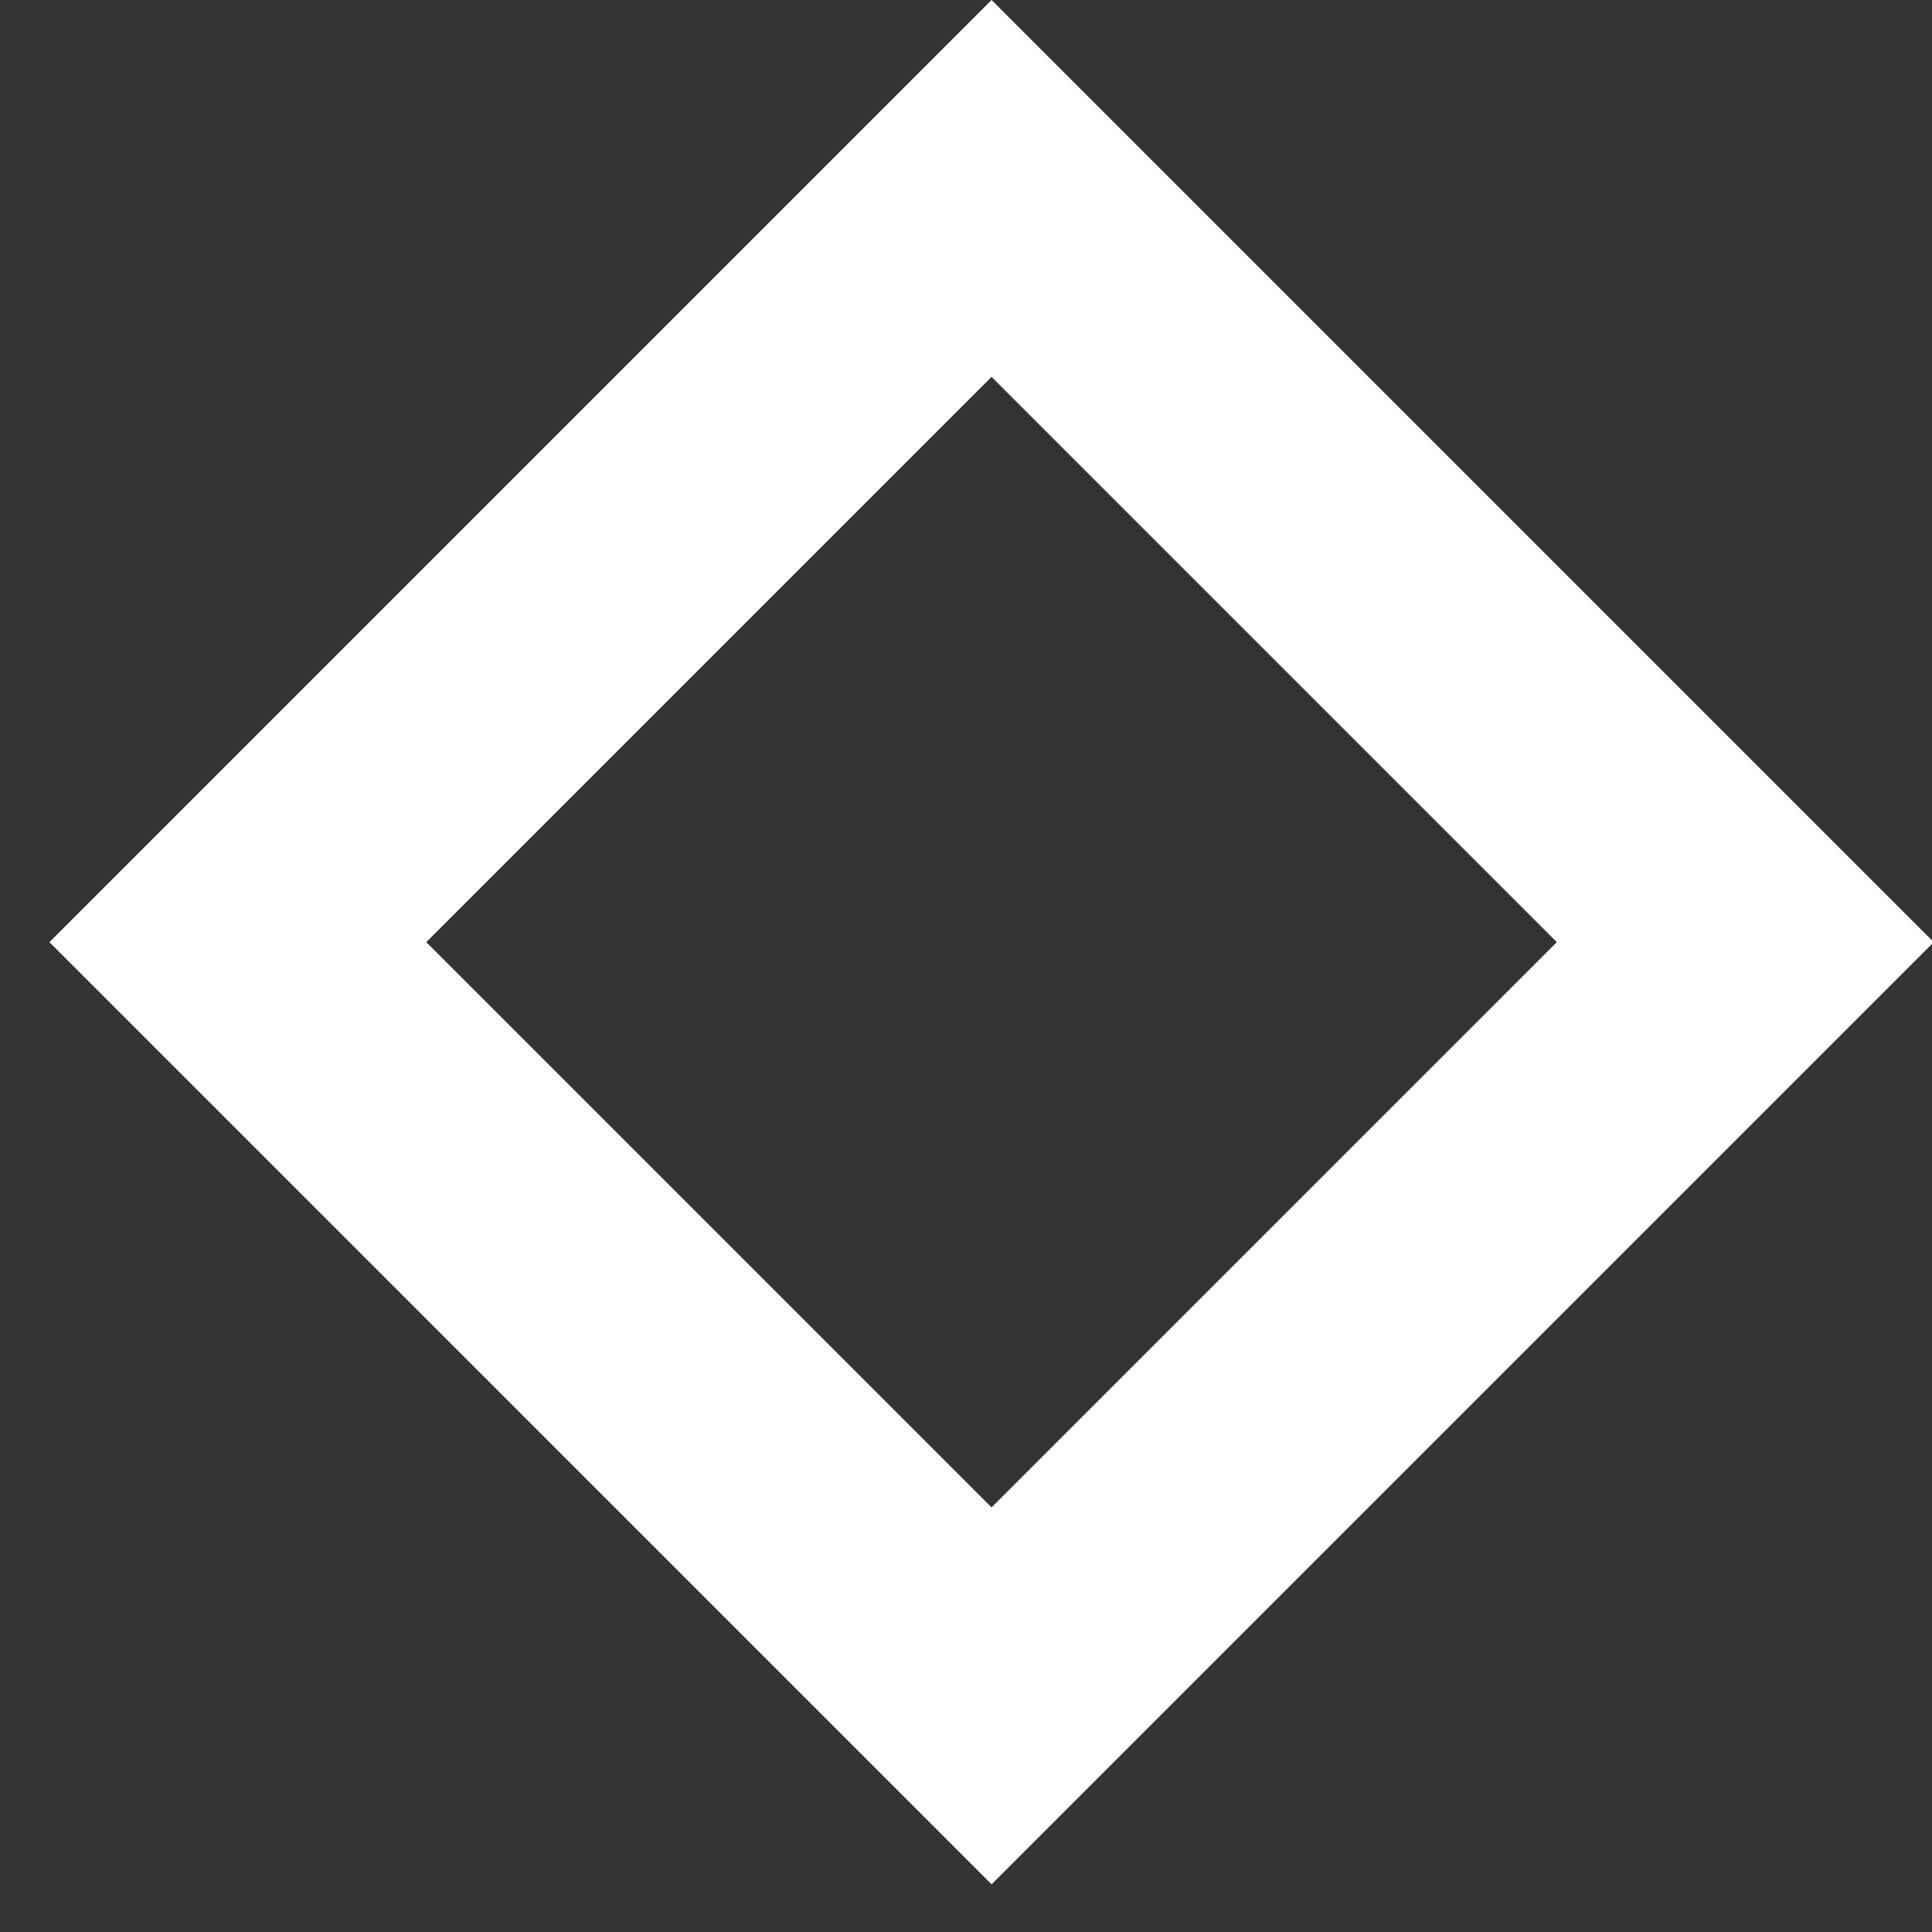 <?xml version="1.0" encoding="UTF-8" standalone="no"?>
<svg width="29px" height="29px" viewBox="0 0 29 29" version="1.1" xmlns="http://www.w3.org/2000/svg" xmlns:xlink="http://www.w3.org/1999/xlink">
    <rect x="0" y="0" width="29" height="29" fill="#333333" stroke="none"/>
    <!-- Generator: Sketch 45.2 (43514) - http://www.bohemiancoding.com/sketch -->
    <title>Fill 55</title>
    <desc>Created with Sketch.</desc>
    <defs></defs>
    <g id="Page-1" stroke="none" stroke-width="1" fill="none" fill-rule="evenodd">
        <g id="1-row" transform="translate(-119, -127)" fill="#FFFFFF">
            <path d="M133.884,127 L119.742,141.142 L133.884,155.284 L148.026,141.142 L133.884,127 Z M133.884,132.657 L142.369,141.142 L133.884,149.627 L125.399,141.142 L133.884,132.657 Z" id="Fill-55"></path>
        </g>
    </g>
</svg>